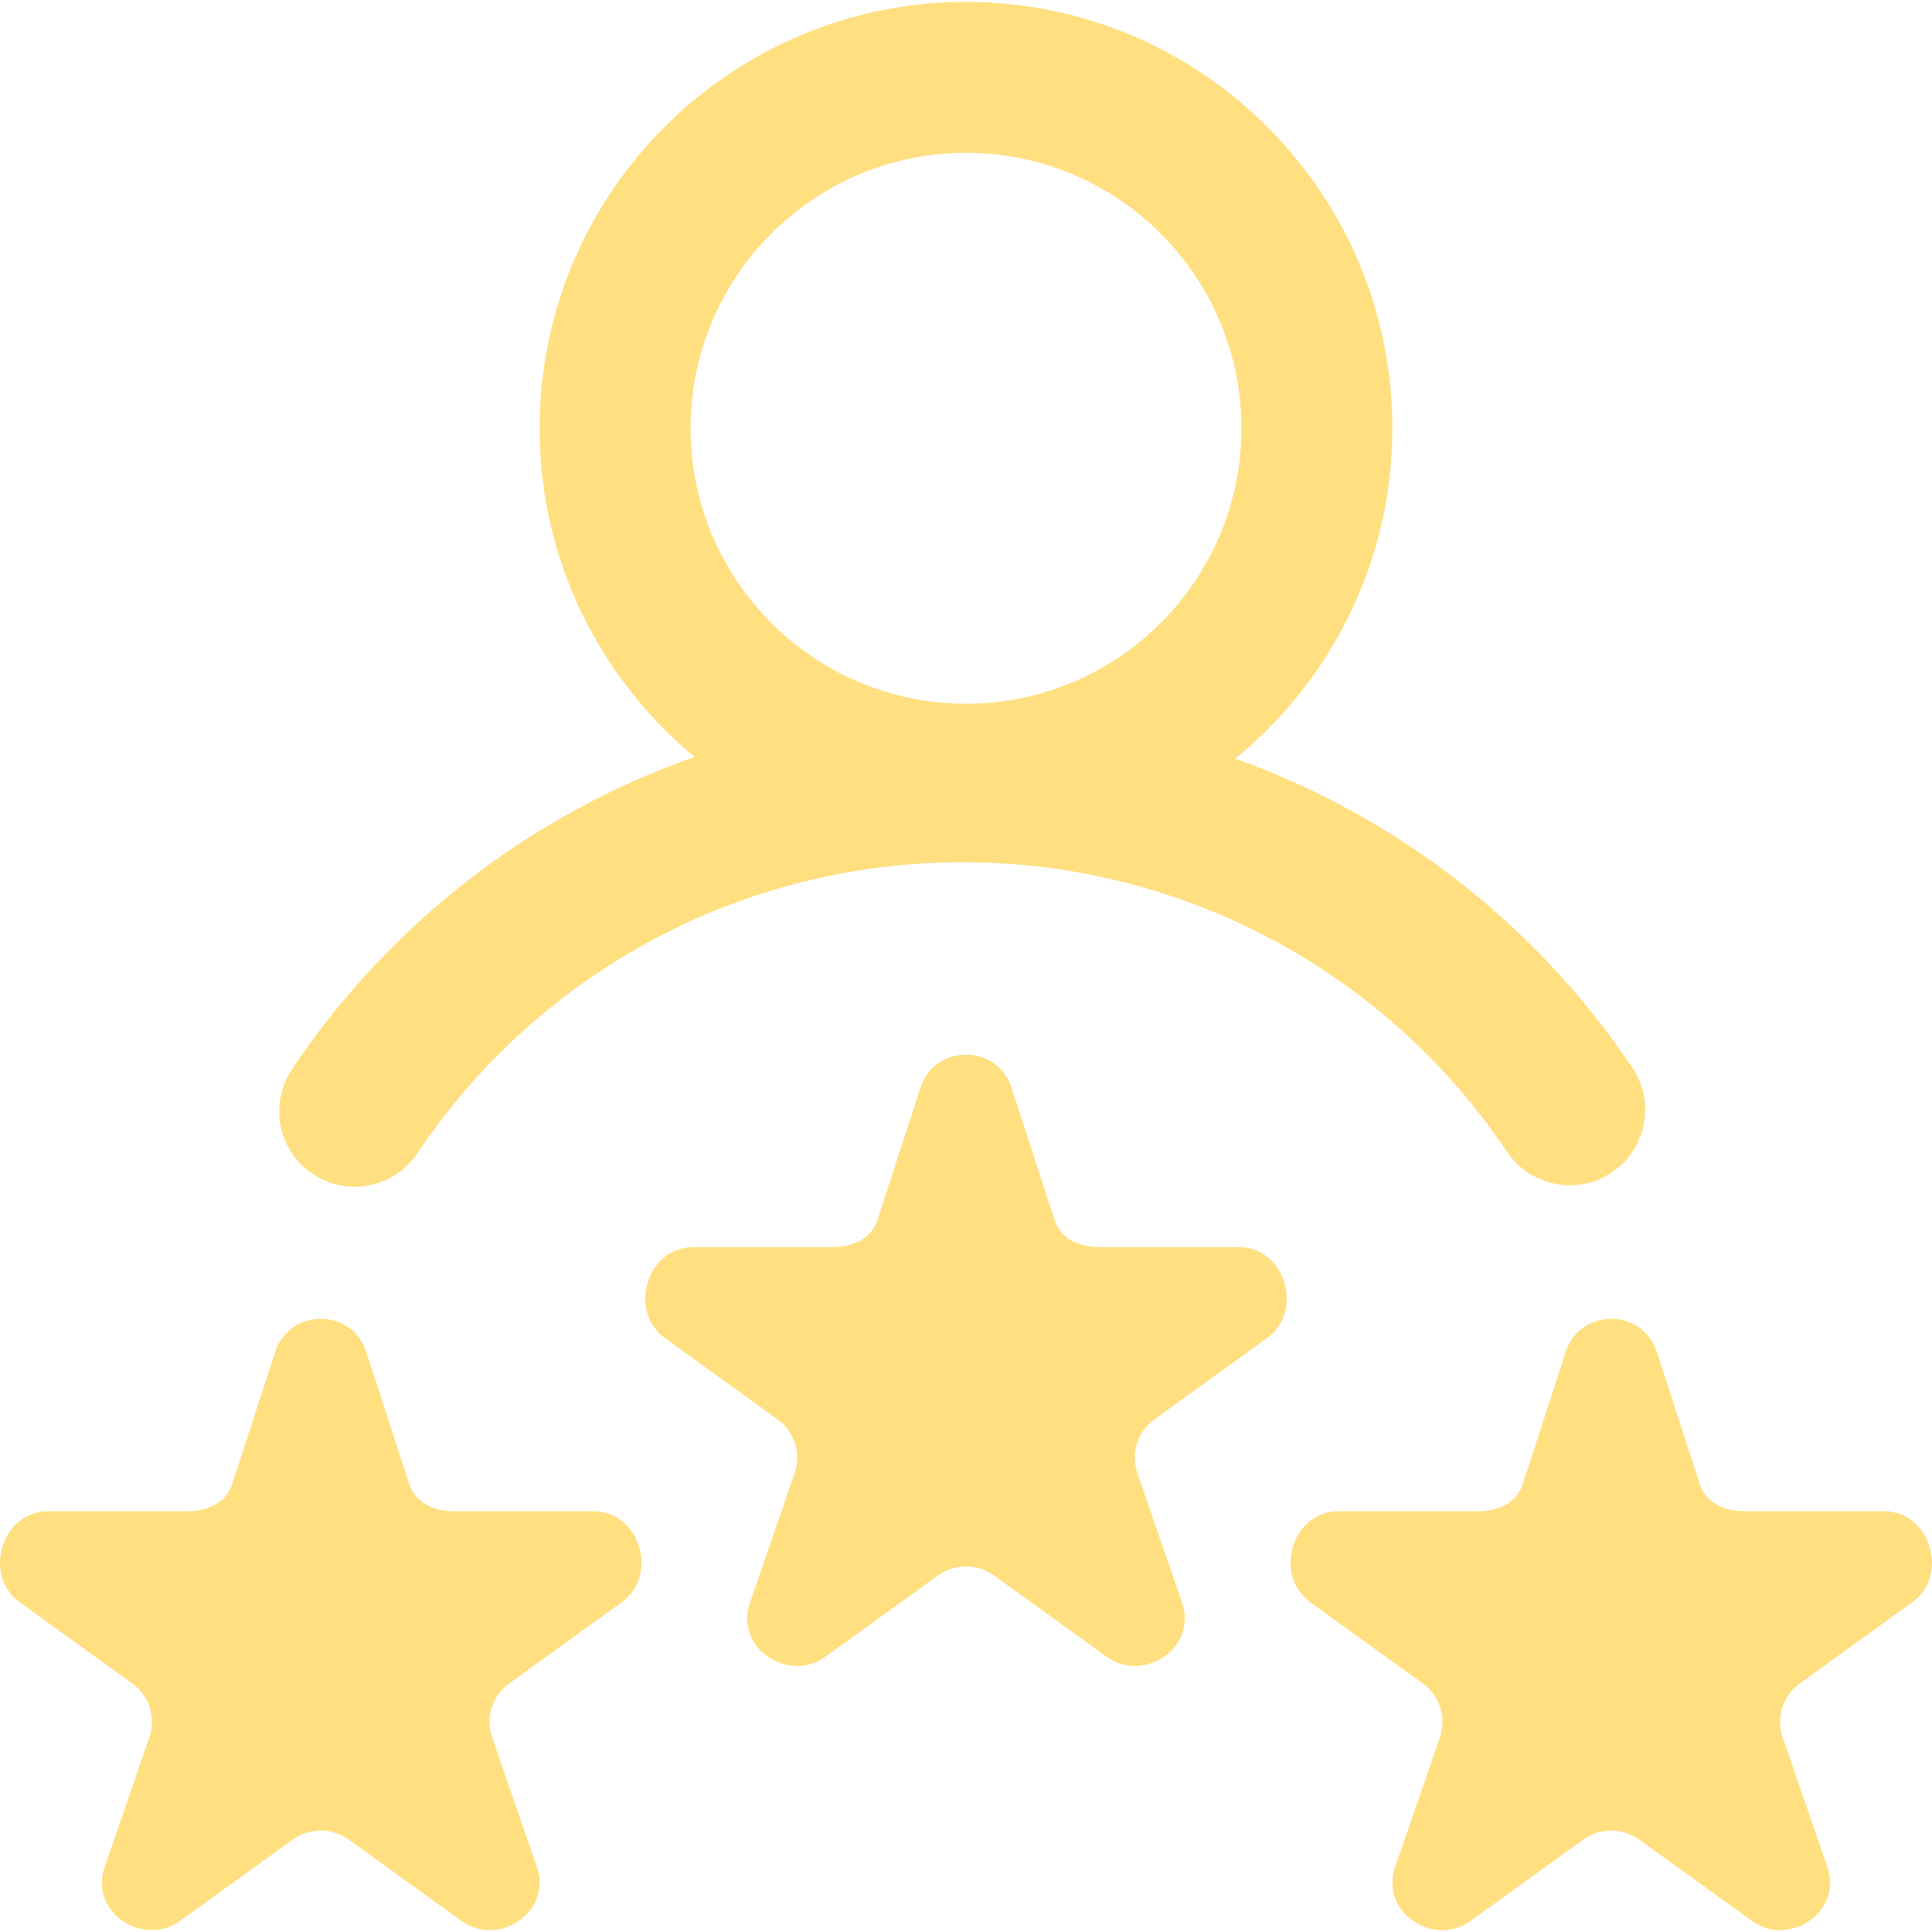 <?xml version="1.0"?>
<svg xmlns="http://www.w3.org/2000/svg" xmlns:xlink="http://www.w3.org/1999/xlink" xmlns:svgjs="http://svgjs.com/svgjs" version="1.1" width="512" height="512" x="0" y="0" viewBox="0 0 512 512" style="enable-background:new 0 0 512 512" xml:space="preserve" class=""><g>
<path xmlns="http://www.w3.org/2000/svg" d="M82.877,311.122c3.417,2.287,7.281,3.38,11.104,3.38c6.45,0,12.783-3.116,16.64-8.879  c32.317-48.292,86.34-77.123,144.511-77.123c57.999,0,111.933,28.699,144.273,76.77c6.167,9.165,18.594,11.596,27.758,5.43  c9.165-6.166,11.596-18.594,5.43-27.758c-25.839-38.406-62.885-66.745-105.219-81.905C352.762,180.298,369,148.761,369,113.5  c0-62.309-50.691-113-113-113s-113,50.691-113,113c0,35.008,16.002,66.347,41.076,87.091  c-42.996,15.104-80.599,43.786-106.698,82.786C71.235,292.557,73.697,304.979,82.877,311.122z M256,40.5c40.252,0,73,32.748,73,73  s-32.748,73-73,73s-73-32.748-73-73S215.748,40.5,256,40.5z M335.758,354.63l-29.816,21.509c-4.436,3.2-6.293,8.873-4.598,14.051  l12.007,34.802c0.507,1.55,0.702,3.064,0.637,4.508c-0.425,9.347-12.14,15.741-20.732,9.543l-29.815-21.515  c-2.218-1.6-4.829-2.4-7.44-2.4c-2.611,0-5.222,0.8-7.44,2.4l-29.815,21.515c-8.592,6.198-20.363-0.196-20.735-9.543  c-0.057-1.444,0.143-2.959,0.65-4.508l11.996-34.802c1.695-5.178-0.162-10.851-4.598-14.051l-29.816-21.509  c-9.92-7.156-4.822-24.13,7.44-24.13h36.854c5.484,0,10.344-2.111,12.038-7.289l11.388-35.027c1.895-5.789,6.966-8.684,12.038-8.684  c5.072,0,10.143,2.895,12.038,8.684l11.388,35.027c1.695,5.178,6.554,7.289,12.038,7.289h36.854  C340.58,330.5,345.678,347.474,335.758,354.63z M506.758,424.63l-29.816,21.509c-4.436,3.2-6.293,8.873-4.598,14.051l12.007,34.802  c0.507,1.55,0.702,3.064,0.637,4.508c-0.425,9.347-12.14,15.741-20.732,9.543l-29.815-21.515c-2.218-1.6-4.829-2.4-7.44-2.4  s-5.222,0.8-7.44,2.4l-29.815,21.515c-8.592,6.198-20.363-0.196-20.735-9.543c-0.057-1.444,0.143-2.959,0.65-4.508l11.996-34.802  c1.695-5.178-0.162-10.851-4.598-14.051l-29.816-21.509c-9.92-7.156-4.822-24.13,7.44-24.13h36.854  c5.484,0,10.344-2.111,12.038-7.289l11.388-35.027c1.895-5.789,6.966-8.684,12.038-8.684s10.143,2.895,12.038,8.684l11.388,35.027  c1.695,5.178,6.554,7.289,12.038,7.289h36.854C511.58,400.5,516.678,417.474,506.758,424.63z M164.758,424.63l-29.816,21.509  c-4.436,3.2-6.293,8.873-4.598,14.051l12.007,34.802c0.507,1.55,0.702,3.064,0.637,4.508c-0.425,9.347-12.14,15.741-20.732,9.543  L92.44,487.528c-2.218-1.6-4.829-2.4-7.44-2.4s-5.222,0.8-7.44,2.4l-29.815,21.515c-8.592,6.198-20.363-0.196-20.735-9.543  c-0.057-1.444,0.143-2.959,0.65-4.508l11.996-34.802c1.695-5.178-0.162-10.851-4.598-14.051L5.242,424.63  c-9.92-7.156-4.822-24.13,7.44-24.13h36.854c5.484,0,10.344-2.111,12.038-7.289l11.388-35.027c1.895-5.789,6.966-8.684,12.038-8.684  s10.143,2.895,12.038,8.684l11.388,35.027c1.695,5.178,6.554,7.289,12.038,7.289h36.854  C169.58,400.5,174.678,417.474,164.758,424.63z" fill="#ffdf80" data-original="#000000" style="" class=""/>















</g></svg>
